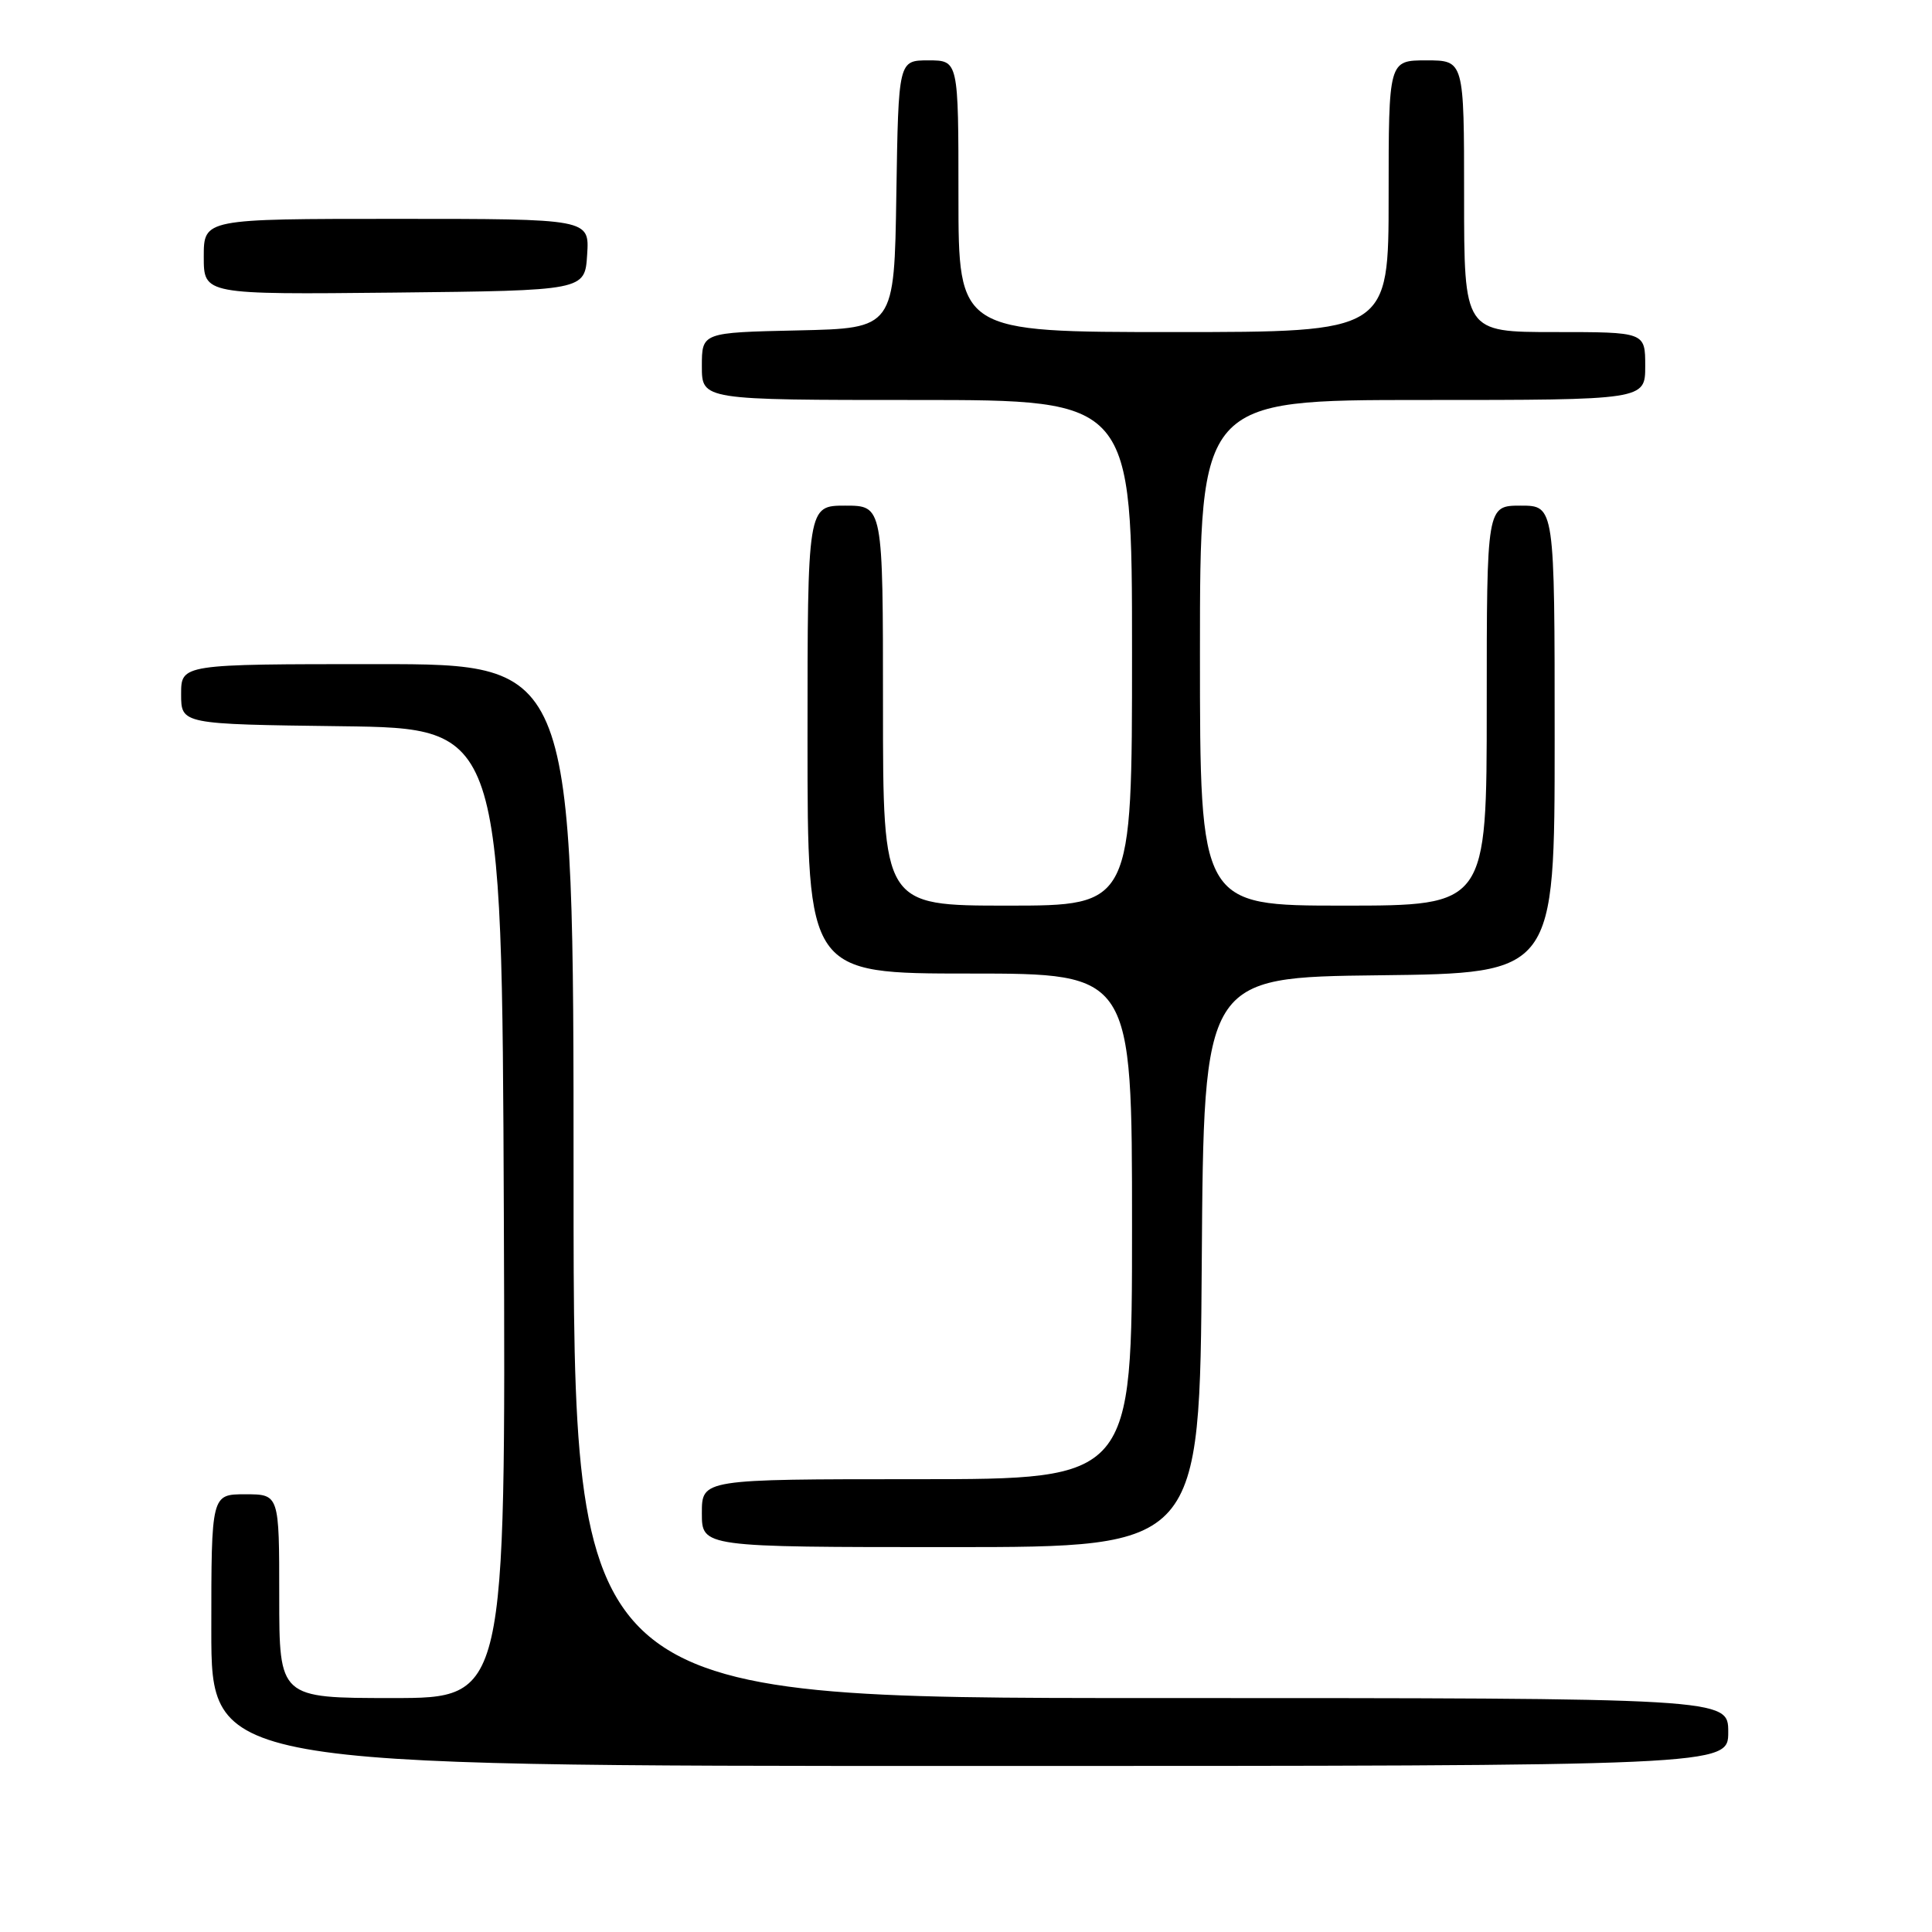 <?xml version="1.0" encoding="UTF-8" standalone="no"?>
<!DOCTYPE svg PUBLIC "-//W3C//DTD SVG 1.1//EN" "http://www.w3.org/Graphics/SVG/1.1/DTD/svg11.dtd" >
<svg xmlns="http://www.w3.org/2000/svg" xmlns:xlink="http://www.w3.org/1999/xlink" version="1.1" viewBox="0 0 256 256">
 <g >
 <path fill="currentColor"
d=" M 229.00 229.50 C 229.00 225.00 229.00 225.00 152.50 225.00 C 76.00 225.00 76.00 225.00 76.00 156.50 C 76.00 88.00 76.00 88.00 50.00 88.00 C 24.00 88.00 24.00 88.00 24.00 91.98 C 24.00 95.96 24.00 95.96 45.25 96.23 C 66.50 96.50 66.50 96.50 66.76 160.75 C 67.01 225.00 67.01 225.00 52.01 225.00 C 37.00 225.00 37.00 225.00 37.00 211.50 C 37.00 198.00 37.00 198.00 32.50 198.00 C 28.00 198.00 28.00 198.00 28.00 216.00 C 28.00 234.00 28.00 234.00 128.50 234.00 C 229.00 234.00 229.00 234.00 229.00 229.50 Z  M 159.24 167.25 C 159.50 129.50 159.50 129.50 182.75 129.23 C 206.00 128.96 206.00 128.96 206.00 97.98 C 206.00 67.00 206.00 67.00 201.50 67.00 C 197.00 67.00 197.00 67.00 197.00 93.50 C 197.00 120.00 197.00 120.00 178.00 120.00 C 159.00 120.00 159.00 120.00 159.00 86.50 C 159.00 53.00 159.00 53.00 188.50 53.00 C 218.00 53.00 218.00 53.00 218.00 48.50 C 218.00 44.00 218.00 44.00 206.00 44.00 C 194.00 44.00 194.00 44.00 194.00 26.00 C 194.00 8.00 194.00 8.00 189.00 8.00 C 184.00 8.00 184.00 8.00 184.00 26.00 C 184.00 44.00 184.00 44.00 155.50 44.00 C 127.00 44.00 127.00 44.00 127.00 26.00 C 127.00 8.00 127.00 8.00 123.02 8.00 C 119.05 8.00 119.05 8.00 118.77 25.75 C 118.50 43.50 118.50 43.50 105.75 43.78 C 93.00 44.06 93.00 44.06 93.00 48.53 C 93.00 53.00 93.00 53.00 121.50 53.00 C 150.00 53.00 150.00 53.00 150.00 86.50 C 150.00 120.00 150.00 120.00 133.50 120.00 C 117.00 120.00 117.00 120.00 117.00 93.50 C 117.00 67.00 117.00 67.00 112.00 67.00 C 107.00 67.00 107.00 67.00 107.00 98.00 C 107.00 129.00 107.00 129.00 128.50 129.00 C 150.00 129.00 150.00 129.00 150.00 162.50 C 150.00 196.00 150.00 196.00 121.50 196.00 C 93.00 196.00 93.00 196.00 93.00 200.50 C 93.00 205.00 93.00 205.00 125.99 205.00 C 158.98 205.00 158.98 205.00 159.24 167.25 Z  M 77.80 33.75 C 78.11 29.00 78.11 29.00 52.55 29.00 C 27.00 29.00 27.00 29.00 27.00 34.02 C 27.00 39.03 27.00 39.03 52.25 38.77 C 77.50 38.50 77.50 38.50 77.80 33.75 Z "/>
</g>
</svg>